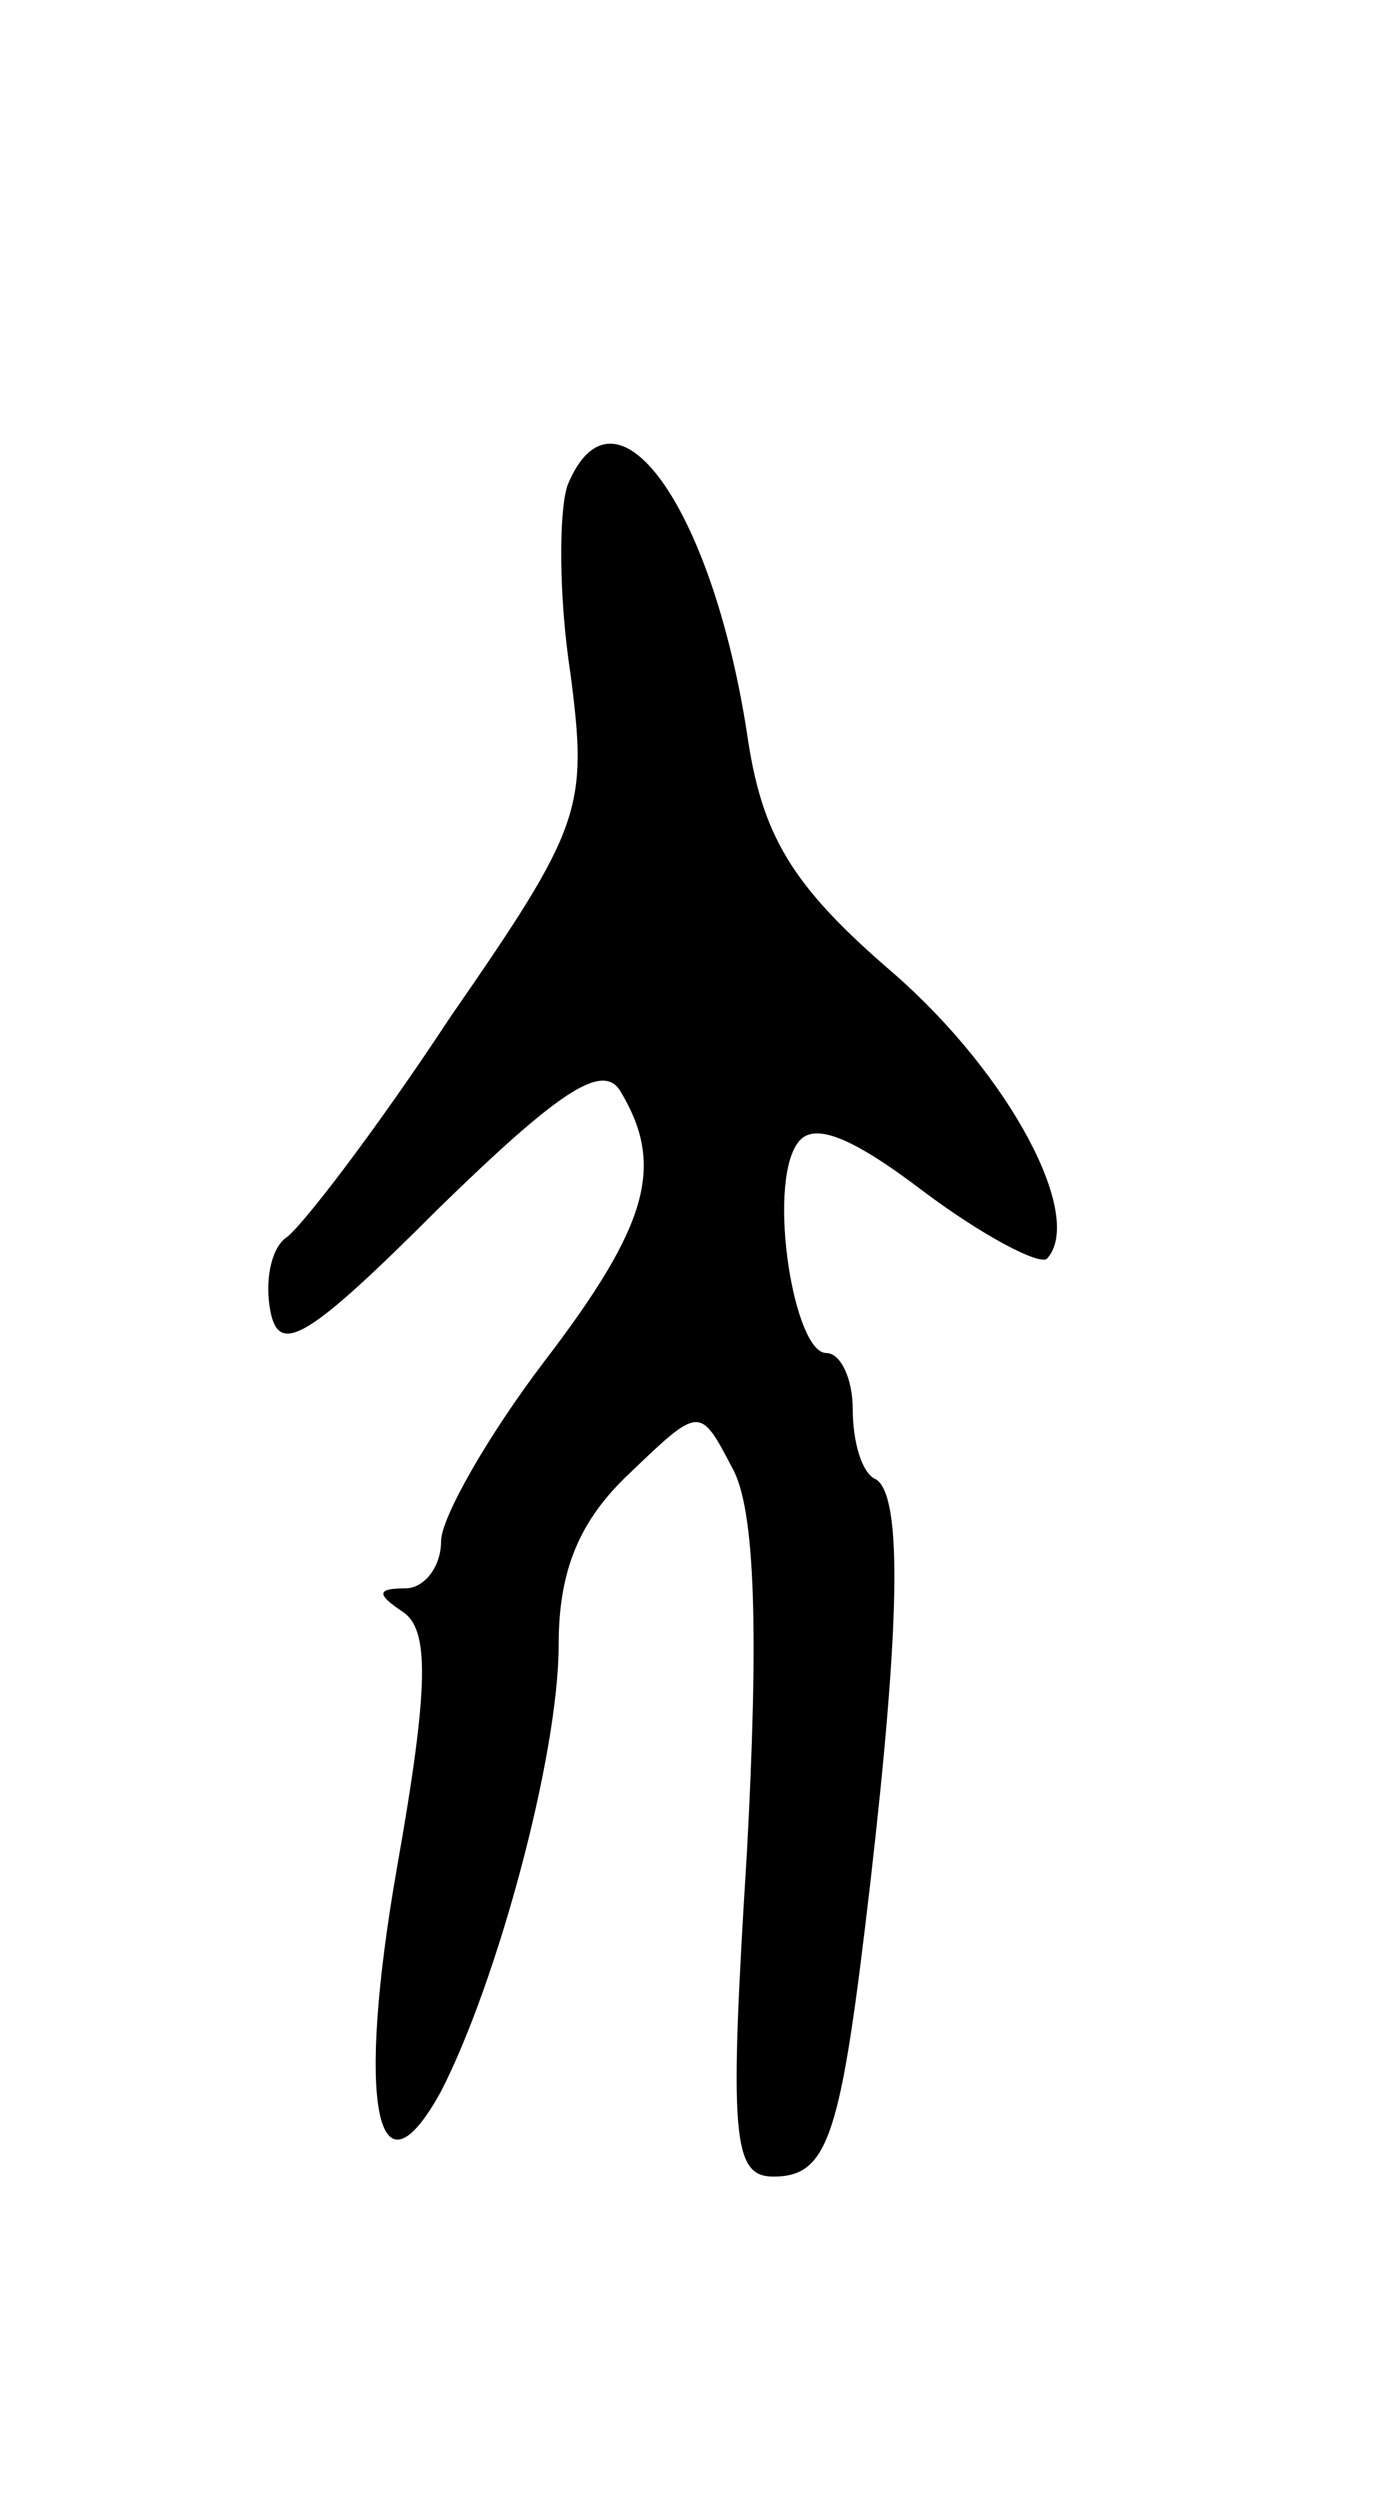 <svg version="1.0" xmlns="http://www.w3.org/2000/svg"
 width="47pt" height="85pt" viewBox="0 0 47 85"
 preserveAspectRatio="xMidYMid meet">
<g transform="translate(0,85) scale(0.1,-0.1)"
fill="#000000" stroke="none">
<path d="M193 685 c-3 -9 -3 -38 1 -64 6 -46 4 -52 -41 -117 -25 -38 -51 -72
-56 -75 -5 -4 -7 -15 -5 -25 3 -15 13 -9 57 35 41 40 56 50 62 40 15 -25 10
-45 -26 -92 -19 -25 -35 -53 -35 -61 0 -9 -6 -16 -12 -16 -10 0 -10 -2 -1 -8
9 -6 9 -25 -2 -87 -14 -80 -7 -116 15 -76 19 37 40 114 40 152 0 25 7 42 24
58 24 23 24 23 35 2 8 -14 9 -57 5 -131 -6 -96 -5 -110 9 -110 19 0 23 14 33
100 10 87 11 131 2 137 -5 2 -8 13 -8 24 0 10 -4 19 -9 19 -11 0 -20 56 -10
71 5 8 18 3 43 -16 20 -15 39 -25 42 -23 13 14 -12 62 -52 97 -35 30 -45 47
-50 82 -12 77 -45 123 -61 84z"/>
</g>
</svg>
